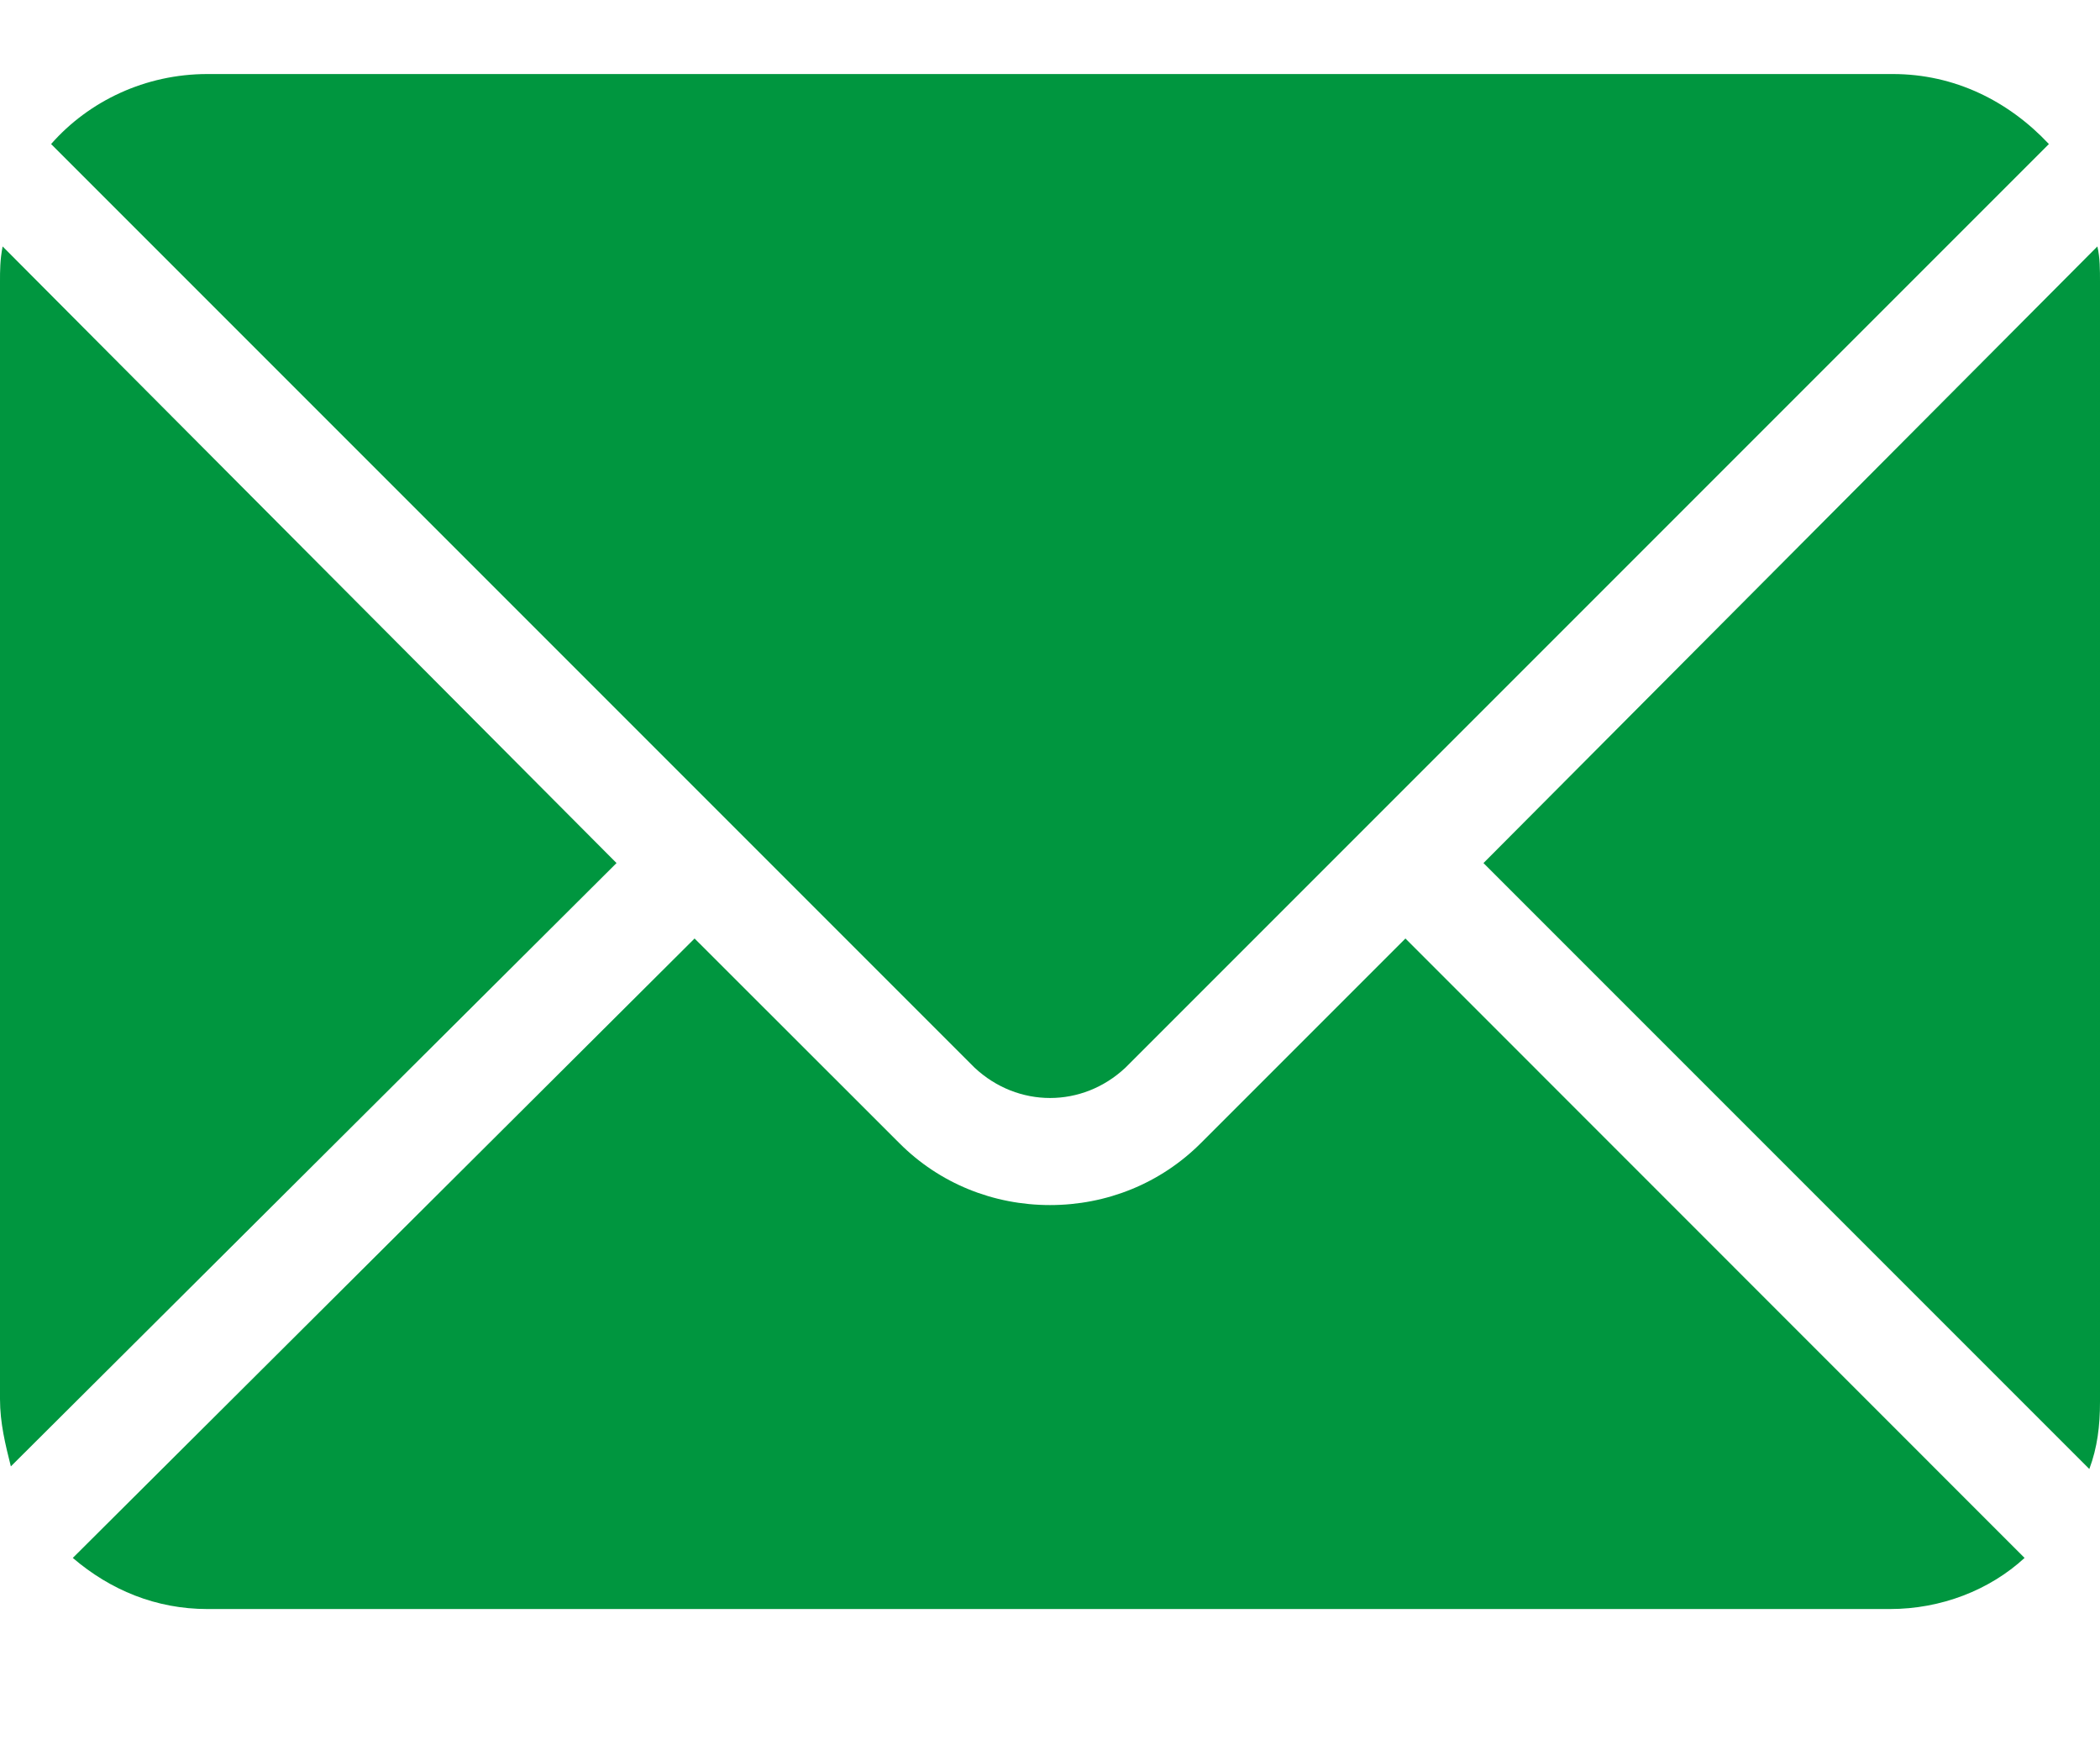 <svg width="12" height="10" viewBox="0 0 12 10" fill="none" xmlns="http://www.w3.org/2000/svg">
<path d="M8.477 4.931L11.939 8.393C11.985 8.27 12 8.147 12 8.008V1.608C12 1.547 12 1.47 11.985 1.408L8.477 4.931Z" fill="#00963F"/>
<path d="M6.431 6.1L11.708 0.823C11.477 0.577 11.169 0.423 10.816 0.423H1.185C0.831 0.423 0.508 0.577 0.292 0.823L5.569 6.1C5.816 6.331 6.185 6.331 6.431 6.1Z" fill="#00963F"/>
<path d="M6.862 6.531C6.631 6.762 6.323 6.885 6 6.885C5.677 6.885 5.369 6.762 5.139 6.531L3.969 5.362L0.416 8.901C0.631 9.085 0.892 9.193 1.185 9.193H10.8C11.092 9.193 11.369 9.085 11.569 8.901L8.031 5.362L6.862 6.531Z" fill="#00963F"/>
<path d="M3.523 4.931L0.015 1.408C5.84583e-08 1.485 0 1.547 0 1.608V7.993C0 8.131 0.031 8.254 0.062 8.378L3.523 4.931Z" fill="#00963F"/>
</svg>
